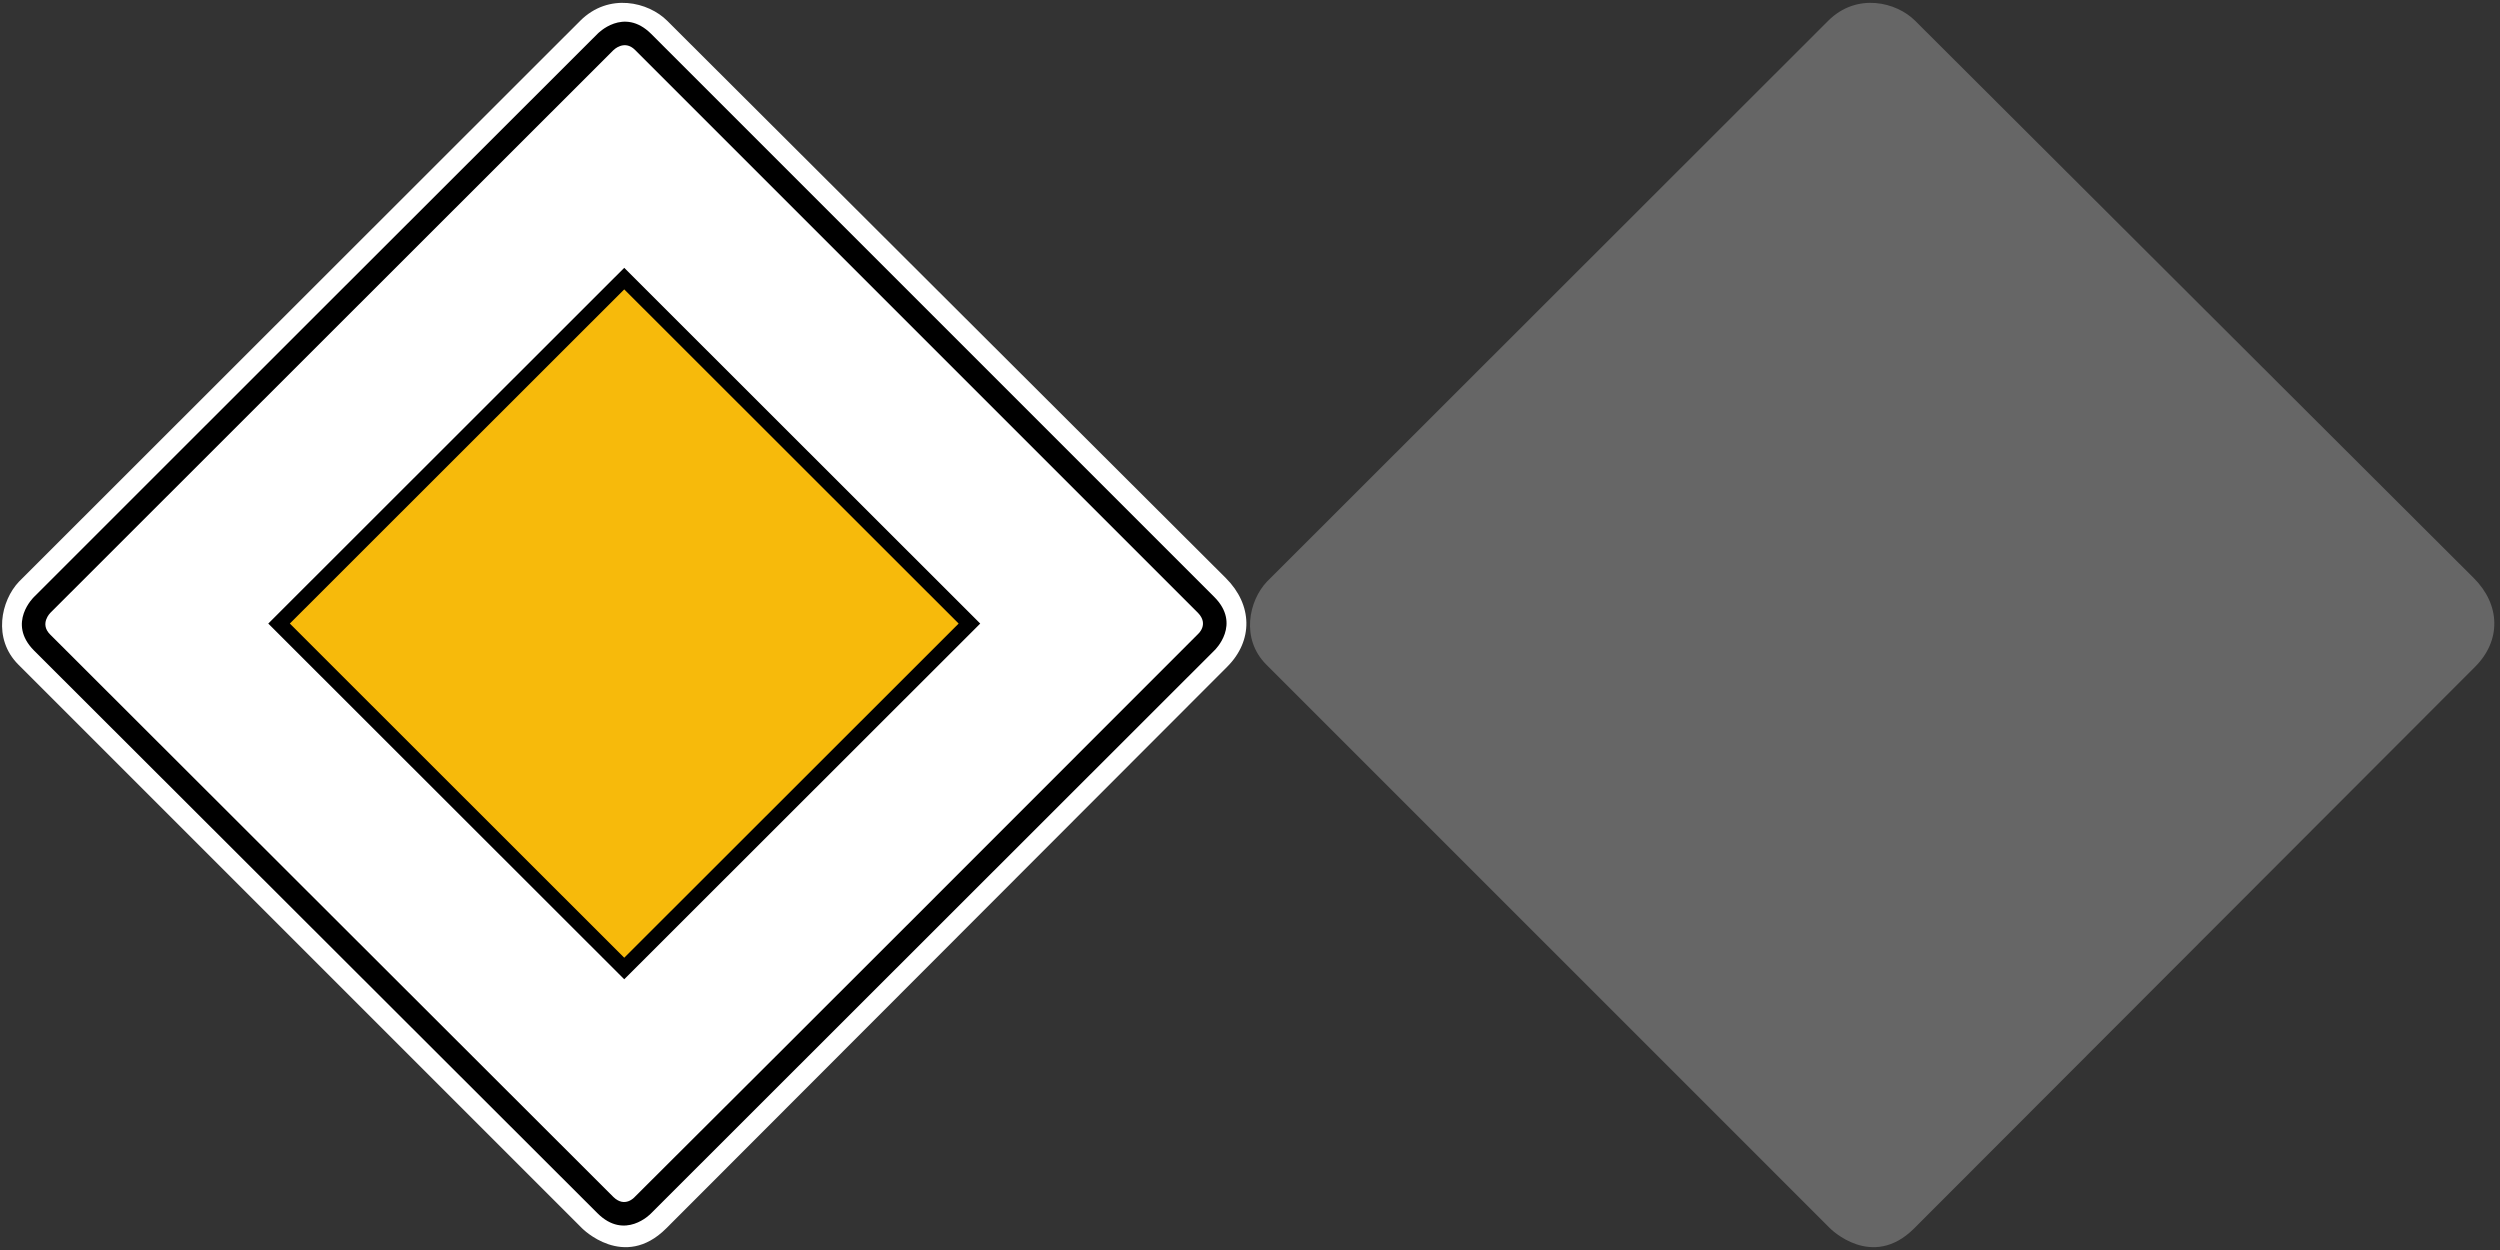 <?xml version="1.0" encoding="UTF-8"?>
<!-- Created with Inkscape (http://www.inkscape.org/) -->
<svg width="1204" height="602" version="1.1" viewBox="0 0 1204 602" xml:space="preserve" xmlns="http://www.w3.org/2000/svg"><rect x="0" y="0" width="1204" height="602" fill="#333333" stroke="none"/><g transform="matrix(1.25 0 0 -1.25 .634 601)"><path d="m471.81 258.05c10.321-10.313 10.547-24.094 0.516-34.121-72.055-72.141-144.11-144.28-216.17-216.42-16.297-16.278-32.402 0.054-32.402 0.054l-217.18 217.17c-9.98 9.977-6.684 24.672 0.219 31.957l216.23 216.08c11.098 11.086 26.364 7.176 33.473 0.075z" fill="#fff"/><path d="m250.38 467.74 216.9-216.89c10.629-10.582 0.203-20.539 0.203-20.539l-217.27-217.12s-9.965-10.421-20.551 0.2l-217.04 216.75c-10.598 10.644-4e-3 20.691-4e-3 20.691 72.328 72.355 144.69 144.62 217.06 216.91 0 0 10.058 10.586 20.707-4e-3zm-6.199-6.195c-4.172 4.199-8.371-0.094-8.371-0.094-72.321-72.222-144.61-144.48-216.9-216.75 0 0-4.297-4.195-0.094-8.363l217.02-216.73c4.492-4.34 8.211 0.032 8.211 0.032 72.445 72.16 144.71 144.5 216.98 216.83 0 0 4.371 3.718 0.032 8.203z"/><path d="m240 107.65 132.99 132.9-132.99 132.9-132.99-132.9z" fill="#f7ba0b"/><path d="m240 103.5-2.078 2.078-135.07 134.97 137.15 137.06 137.15-137.06zm0 8.305 128.84 128.75-128.84 128.75-128.84-128.75z"/></g><path d="m1191.4 278.43c12.901 12.891 13.184 30.118 0.645 42.651-90.069 90.176-180.14 180.35-270.21 270.53-20.371 20.348-40.502-0.068-40.502-0.068l-271.47-271.46c-12.475-12.471-8.355-30.84 0.274-39.946l270.29-270.1c13.872-13.858 32.955-8.97 41.841-0.094z" fill="#666"/></svg>
